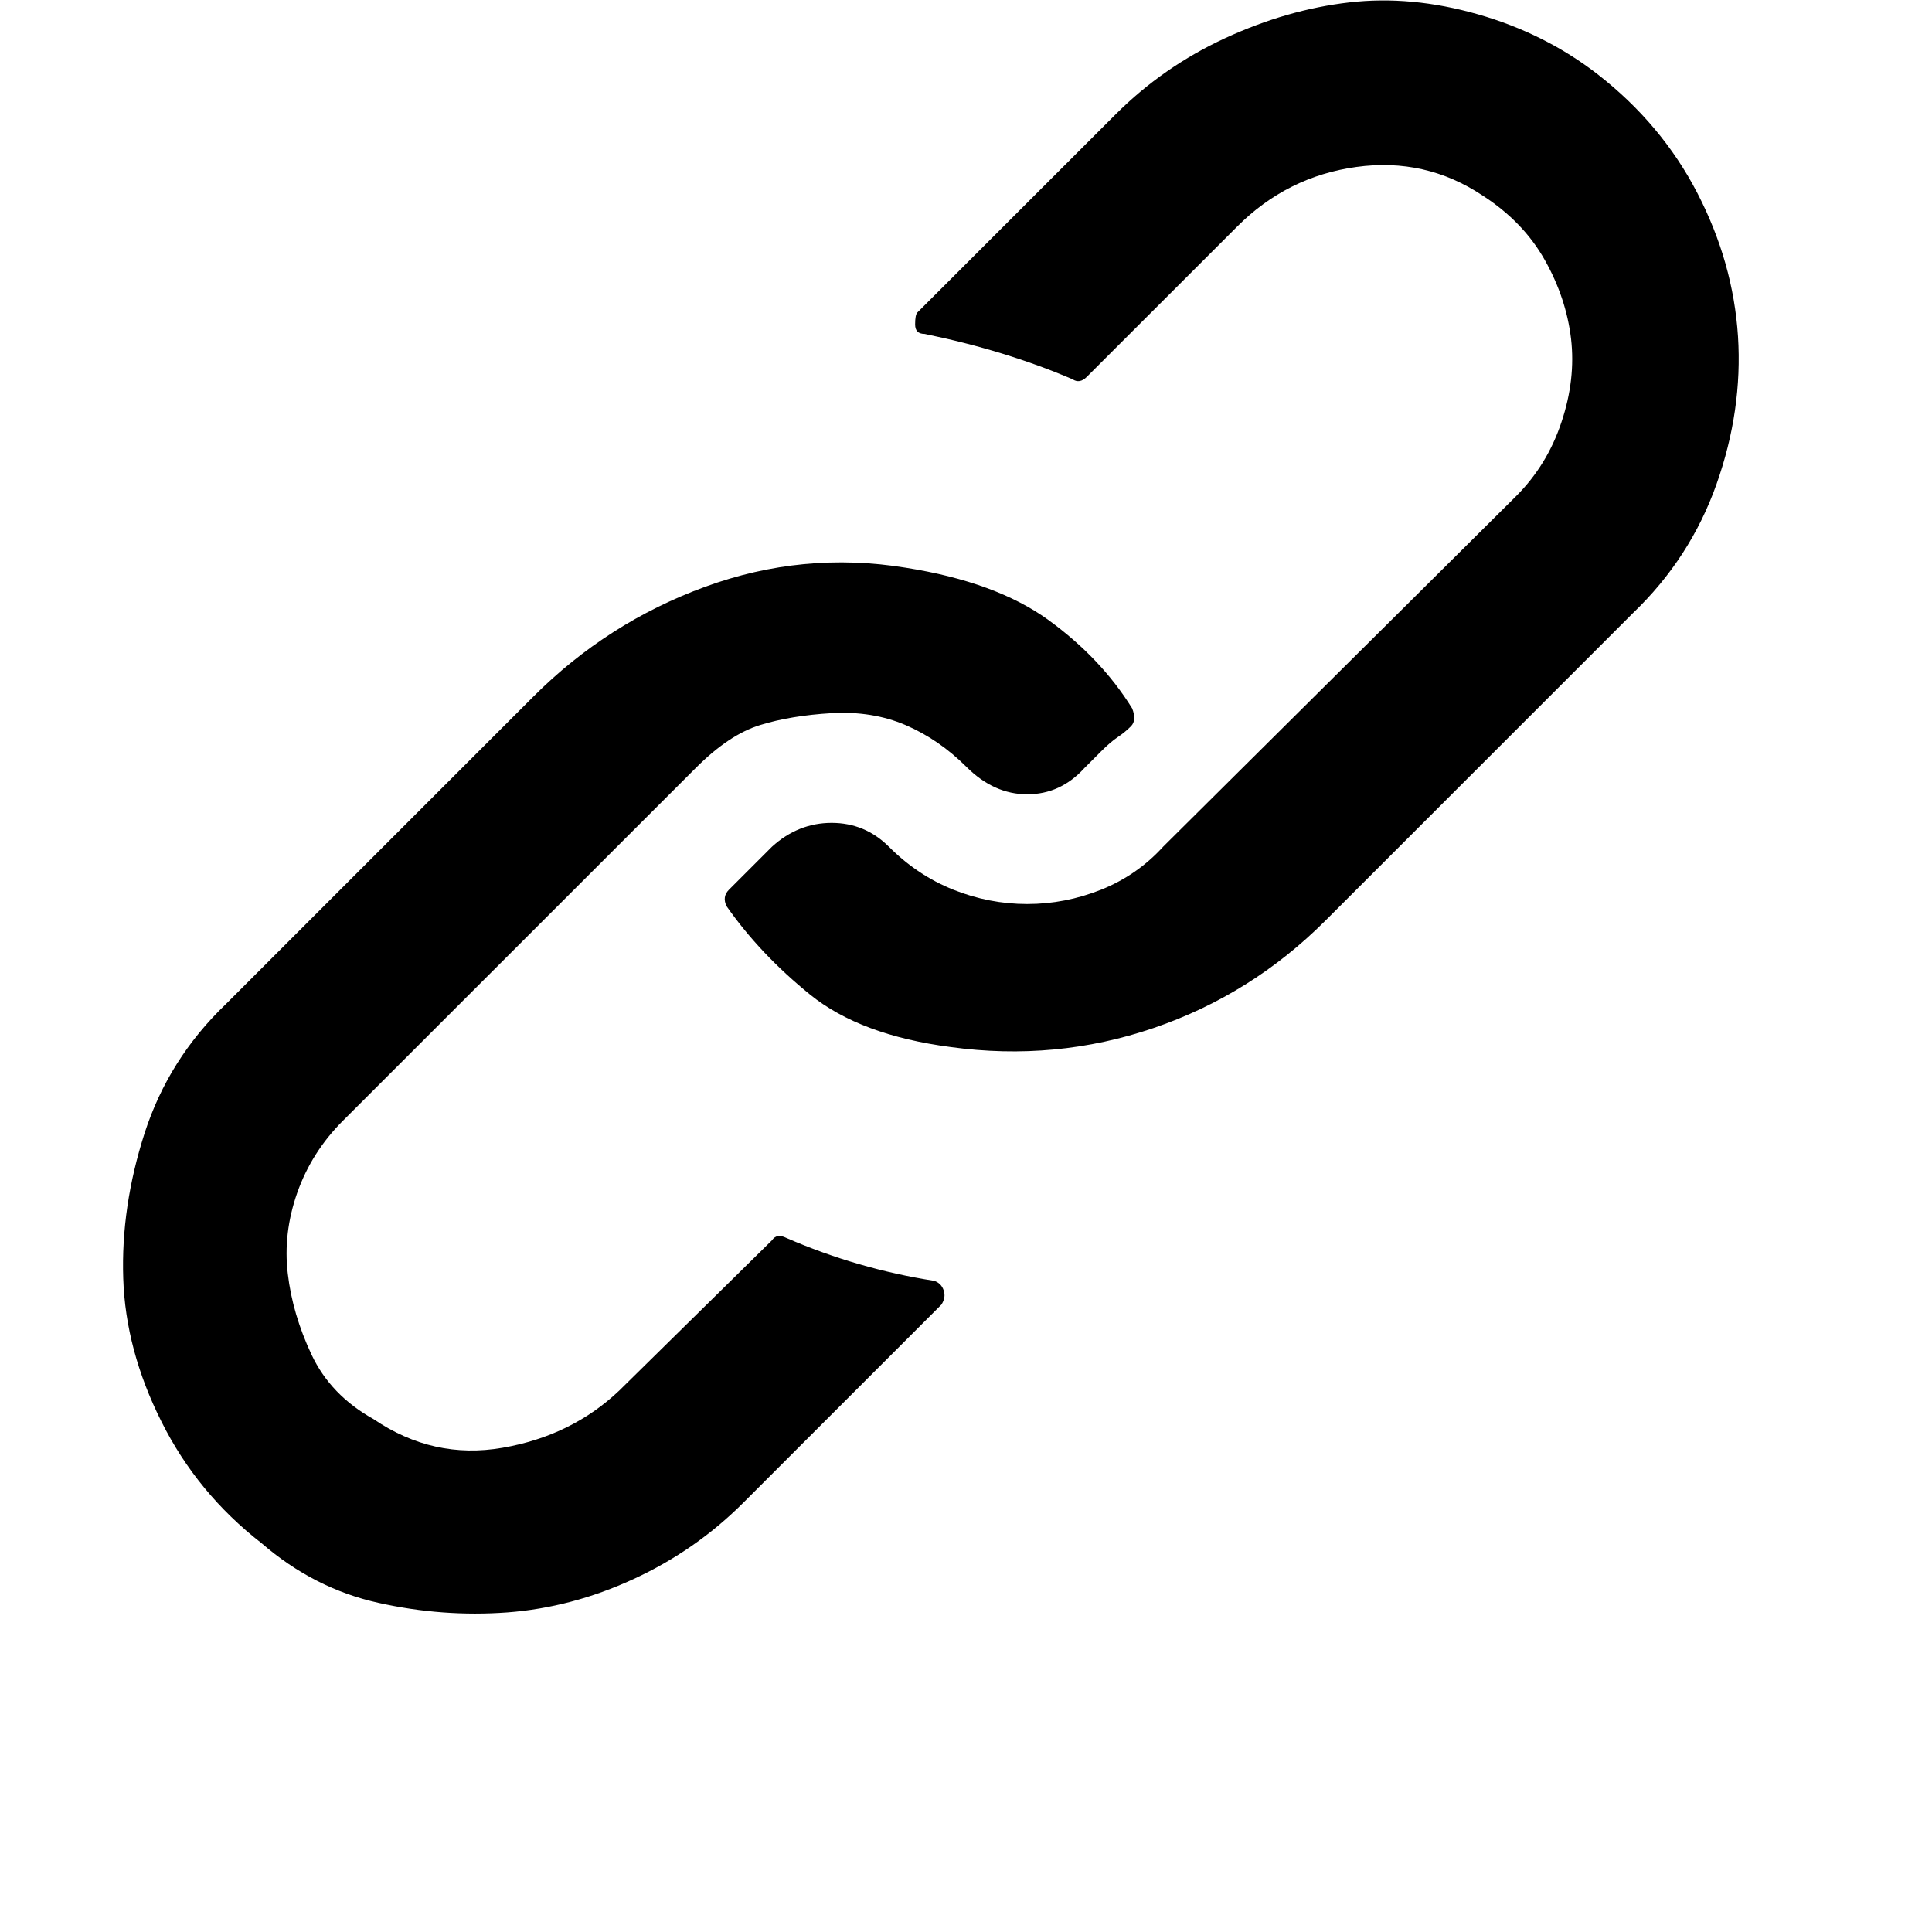 <svg width="24" height="24" viewBox="0 0 21 24" fill="none" xmlns="http://www.w3.org/2000/svg">
<g clip-path="url(#clip0)">
<path d="M10.105 15.911C10.164 15.931 10.203 15.97 10.223 16.03C10.243 16.089 10.233 16.148 10.194 16.207L7.734 18.667C7.339 19.062 6.885 19.378 6.371 19.615C5.858 19.852 5.334 19.99 4.801 20.03C4.268 20.069 3.734 20.03 3.201 19.911C2.668 19.793 2.184 19.546 1.749 19.17C1.216 18.756 0.801 18.252 0.505 17.659C0.208 17.067 0.05 16.474 0.031 15.882C0.011 15.289 0.1 14.686 0.297 14.074C0.495 13.462 0.831 12.928 1.305 12.474L5.127 8.652C5.739 8.04 6.45 7.585 7.26 7.289C8.07 6.993 8.9 6.914 9.749 7.052C10.5 7.17 11.092 7.388 11.527 7.704C11.961 8.02 12.307 8.385 12.564 8.8C12.603 8.899 12.598 8.973 12.549 9.022C12.5 9.072 12.445 9.116 12.386 9.156C12.327 9.195 12.258 9.254 12.179 9.333L11.971 9.541C11.774 9.758 11.537 9.867 11.26 9.867C10.984 9.867 10.732 9.753 10.505 9.526C10.277 9.299 10.026 9.126 9.749 9.007C9.473 8.889 9.166 8.84 8.831 8.859C8.495 8.879 8.198 8.928 7.942 9.007C7.685 9.086 7.418 9.264 7.142 9.541L2.756 13.926C2.5 14.183 2.312 14.479 2.193 14.815C2.075 15.151 2.035 15.486 2.075 15.822C2.114 16.158 2.213 16.494 2.371 16.83C2.529 17.165 2.786 17.432 3.142 17.63C3.635 17.965 4.169 18.084 4.742 17.985C5.314 17.886 5.798 17.649 6.193 17.274L8.09 15.407C8.129 15.348 8.189 15.338 8.268 15.378C8.86 15.635 9.473 15.812 10.105 15.911ZM18.342 0.919C18.875 1.333 19.29 1.827 19.586 2.4C19.882 2.973 20.05 3.565 20.09 4.178C20.129 4.79 20.04 5.402 19.823 6.015C19.606 6.627 19.26 7.161 18.786 7.615L14.964 11.437C14.351 12.049 13.64 12.494 12.831 12.77C12.021 13.047 11.181 13.126 10.312 13.007C9.561 12.909 8.979 12.691 8.564 12.356C8.149 12.02 7.803 11.654 7.527 11.259C7.487 11.18 7.497 11.111 7.556 11.052L8.09 10.518C8.307 10.321 8.554 10.222 8.831 10.222C9.107 10.222 9.344 10.321 9.542 10.518C9.779 10.756 10.045 10.933 10.342 11.052C10.638 11.17 10.944 11.23 11.26 11.23C11.576 11.23 11.882 11.17 12.179 11.052C12.475 10.933 12.732 10.756 12.949 10.518L17.334 6.163C17.591 5.906 17.779 5.6 17.897 5.244C18.016 4.889 18.055 4.543 18.016 4.207C17.976 3.872 17.868 3.546 17.69 3.23C17.512 2.914 17.255 2.647 16.919 2.43C16.445 2.114 15.922 1.995 15.349 2.074C14.776 2.153 14.282 2.4 13.868 2.815L12.001 4.681C11.942 4.741 11.882 4.751 11.823 4.711C11.27 4.474 10.658 4.286 9.986 4.148C9.907 4.148 9.868 4.109 9.868 4.03C9.868 3.951 9.877 3.901 9.897 3.881L12.357 1.422C12.752 1.027 13.206 0.711 13.719 0.474C14.233 0.237 14.747 0.089 15.26 0.03C15.774 -0.03 16.307 0.02 16.86 0.178C17.413 0.336 17.907 0.583 18.342 0.919Z" fill="black"/>
</g>
<defs>
<clipPath id="clip0">
<rect width="20.15" height="24" fill="white"/>
</clipPath>
</defs>
</svg>
